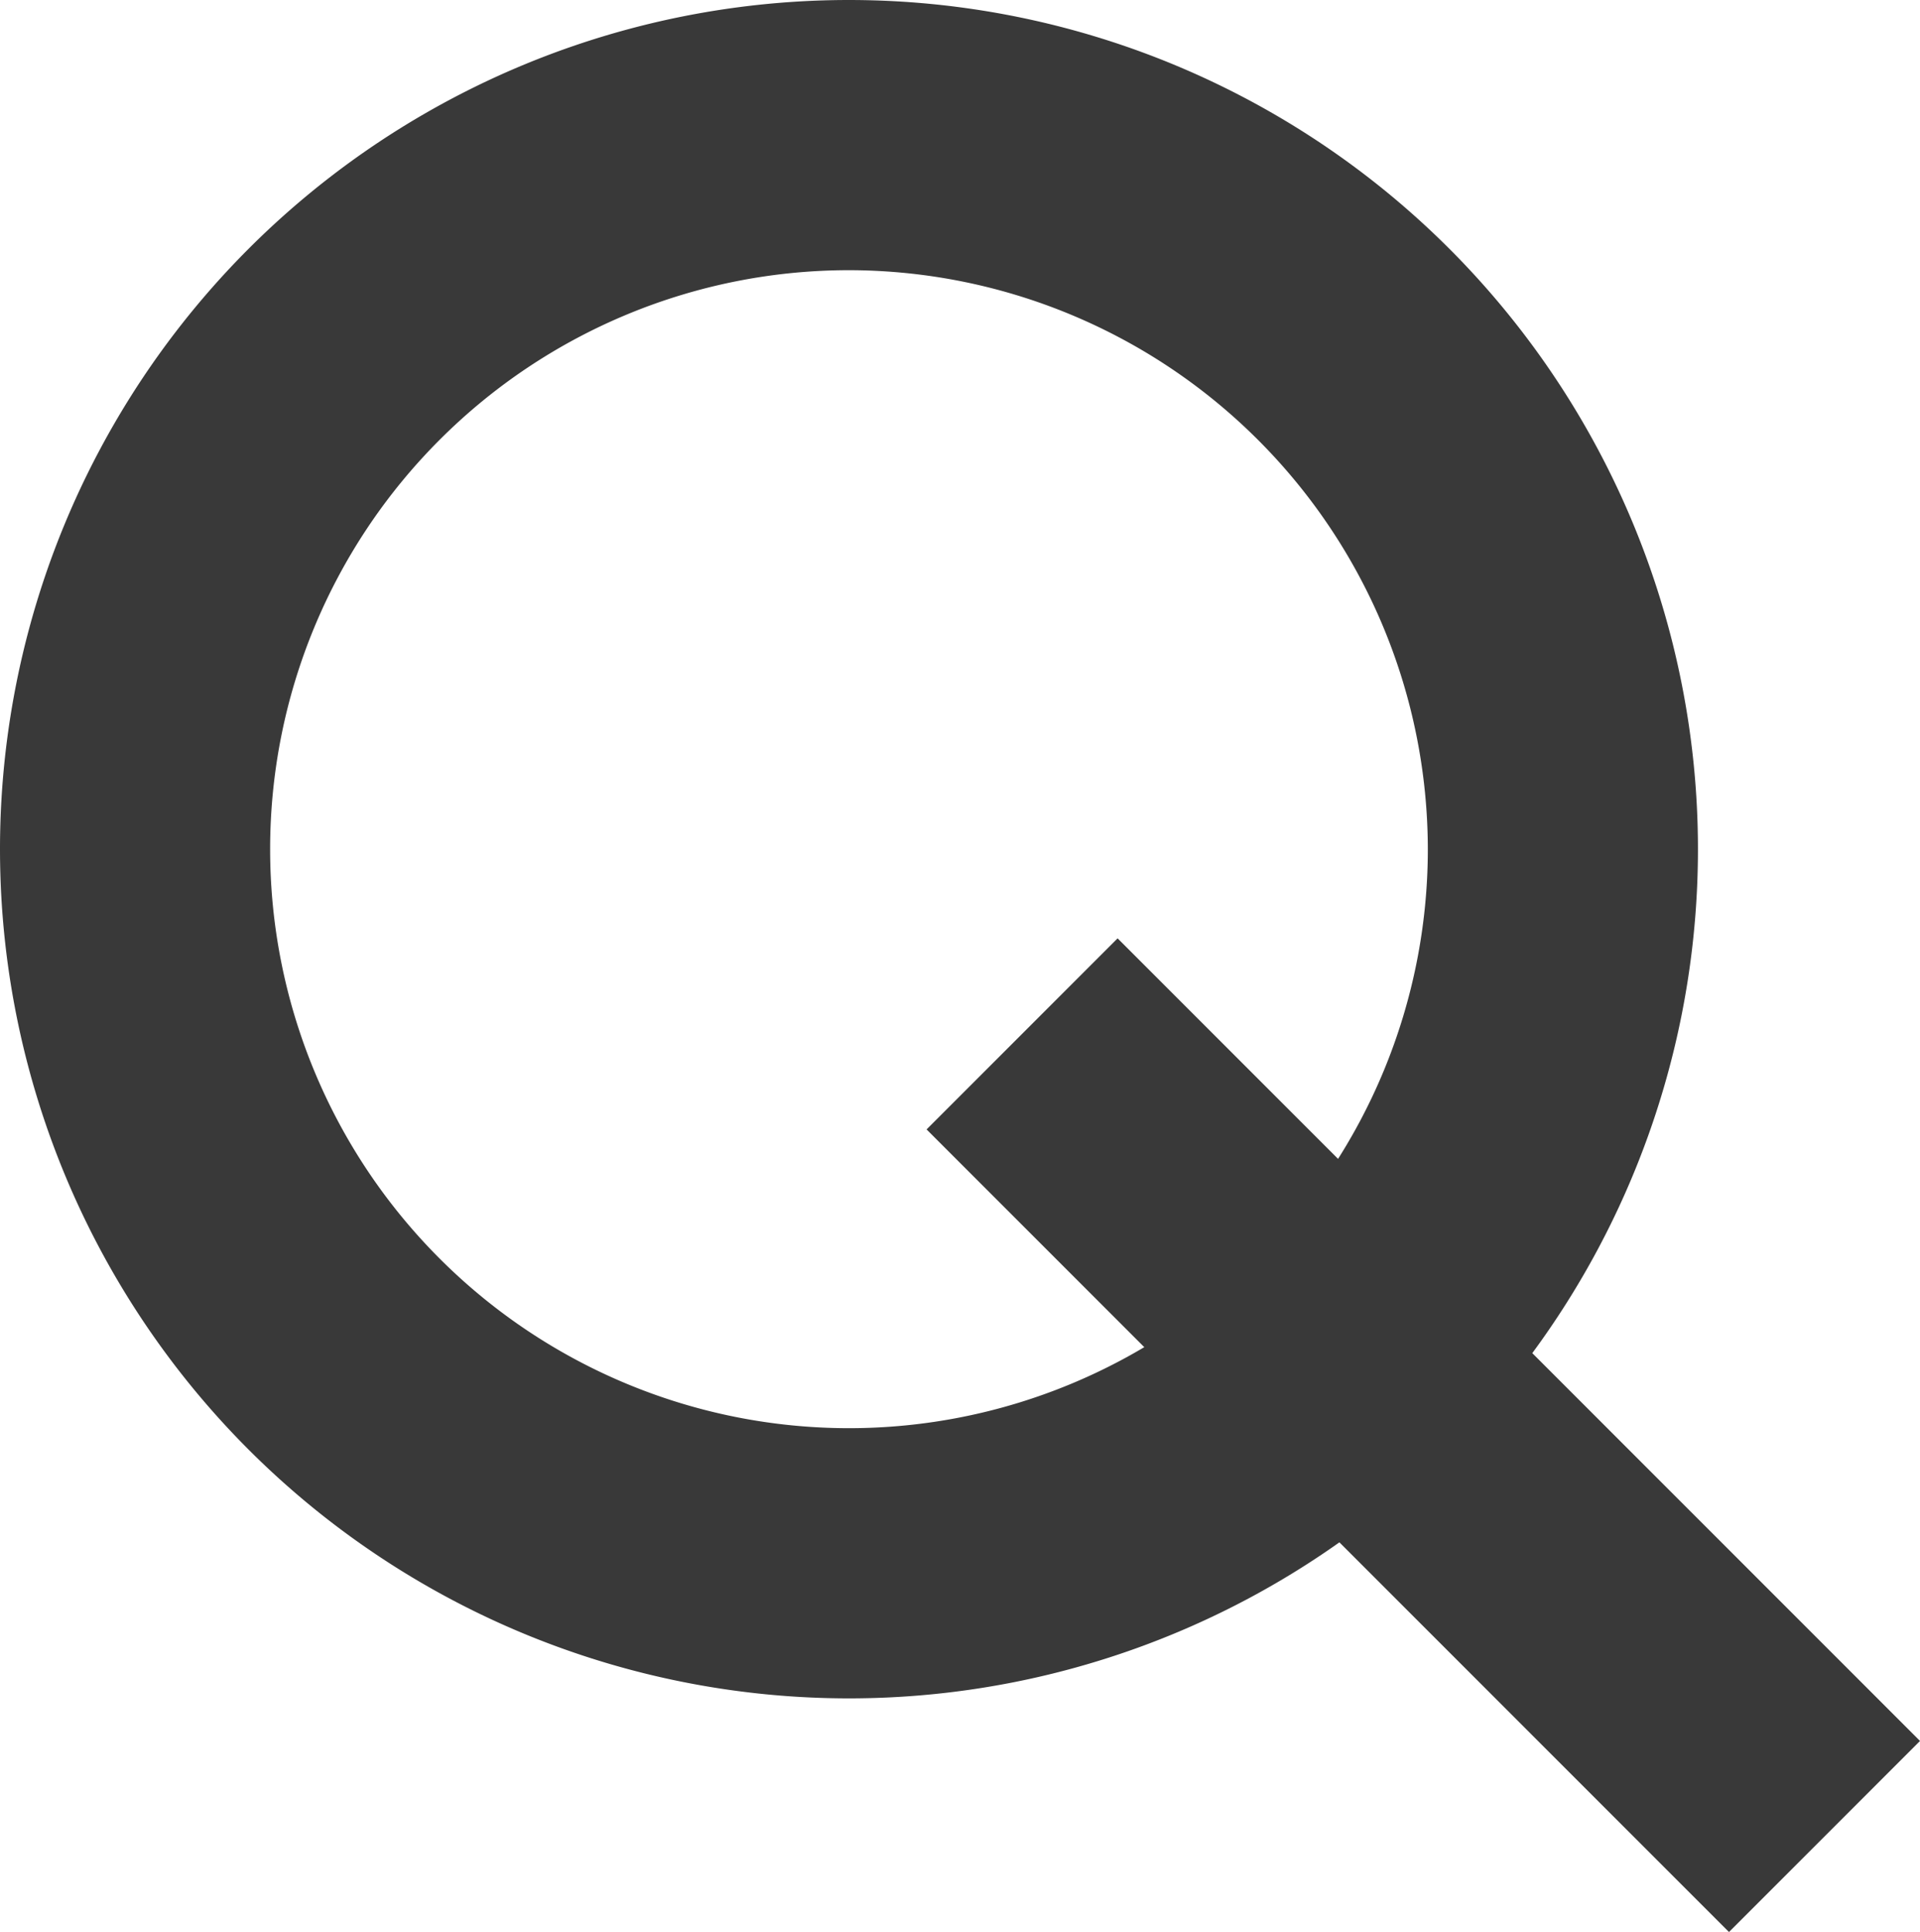 <svg xmlns="http://www.w3.org/2000/svg" width="49.754" height="50.054" viewBox="0 0 49.754 50.054">
  <g id="Groupe_30" data-name="Groupe 30" transform="translate(0 0.299)">
    <path id="Ellipse_1" data-name="Ellipse 1" d="M22,7A15,15,0,1,0,37,22,15.017,15.017,0,0,0,22,7m0-7A22,22,0,1,1,0,22,22,22,0,0,1,22,0Z" transform="translate(0 -0.299)" fill="#393939"/>
    <path id="Tracé_31" data-name="Tracé 31" d="M18.318,23.268-2.475,2.475l4.95-4.95L23.268,18.318Z" transform="translate(26.486 26.486)" fill="#393939"/>
  </g>
</svg>
